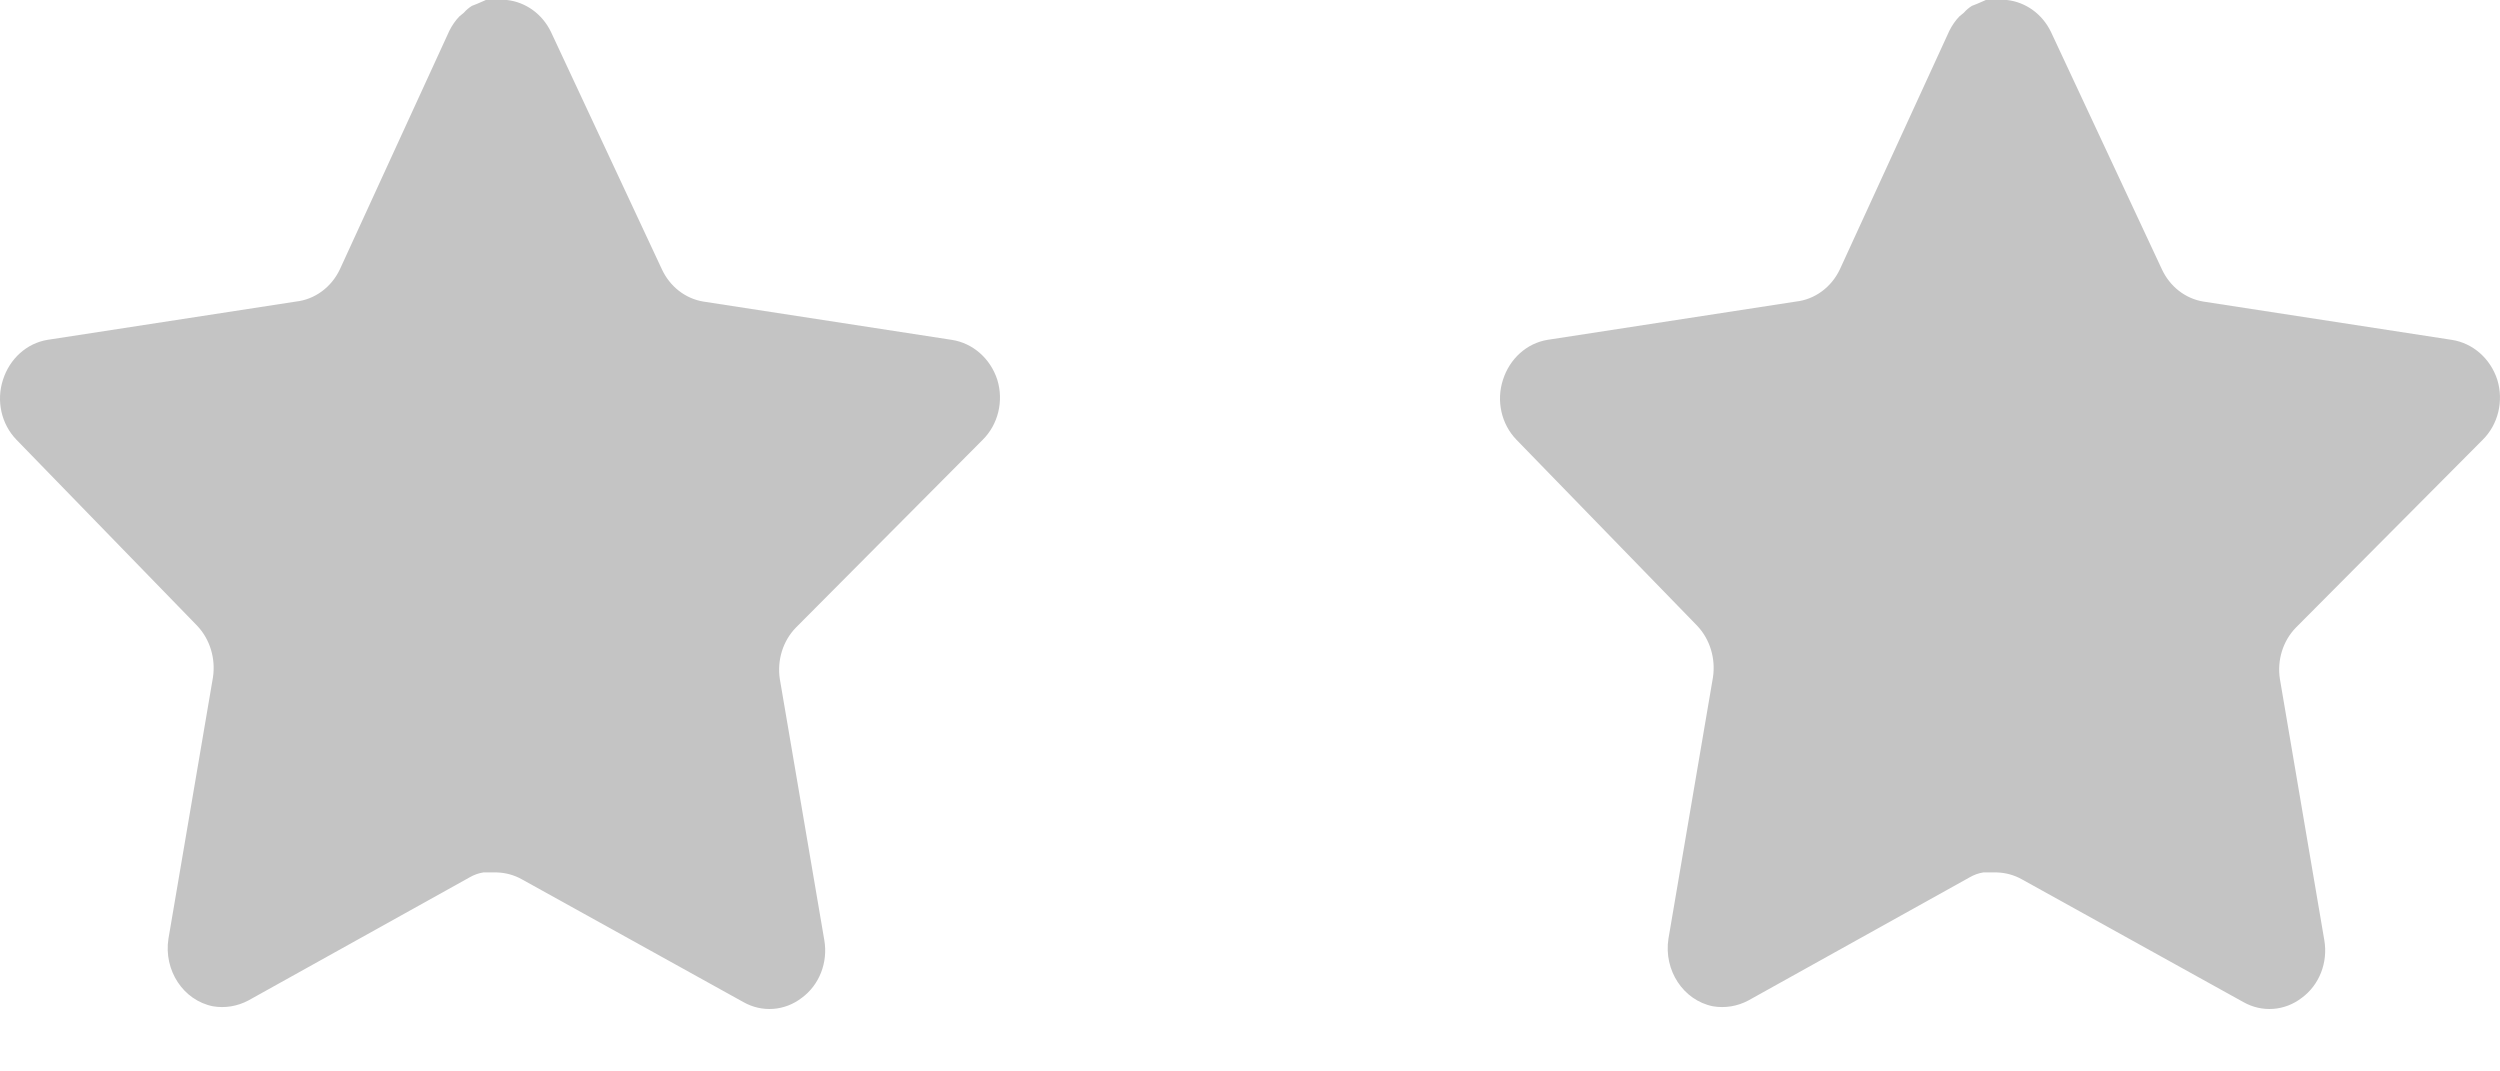<svg width="35" height="15" viewBox="0 0 35 15" fill="none" xmlns="http://www.w3.org/2000/svg">
<path d="M11.142 8.787C10.96 8.974 10.877 9.244 10.918 9.509L11.541 13.166C11.593 13.476 11.47 13.79 11.226 13.969C10.986 14.155 10.668 14.177 10.407 14.029L7.307 12.311C7.199 12.25 7.079 12.218 6.957 12.214H6.767C6.702 12.224 6.637 12.247 6.578 12.281L3.478 14.006C3.324 14.088 3.151 14.117 2.981 14.088C2.566 14.005 2.29 13.585 2.358 13.143L2.981 9.485C3.022 9.219 2.939 8.947 2.758 8.758L0.23 6.156C0.019 5.938 -0.055 5.611 0.042 5.316C0.136 5.021 0.375 4.806 0.664 4.758L4.143 4.222C4.407 4.193 4.64 4.022 4.759 3.769L6.291 0.431C6.328 0.357 6.375 0.288 6.431 0.23L6.494 0.178C6.527 0.14 6.565 0.108 6.607 0.082L6.683 0.052L6.802 0H7.097C7.36 0.029 7.592 0.196 7.713 0.446L9.266 3.769C9.378 4.012 9.596 4.181 9.847 4.222L13.325 4.758C13.619 4.803 13.865 5.018 13.962 5.316C14.054 5.614 13.975 5.941 13.759 6.156L11.142 8.787Z" fill="#C4C4C4"/>
<path d="M32.142 8.787C31.96 8.974 31.877 9.244 31.919 9.509L32.541 13.166C32.593 13.476 32.47 13.79 32.226 13.969C31.986 14.155 31.668 14.177 31.407 14.029L28.307 12.311C28.199 12.25 28.079 12.218 27.957 12.214H27.767C27.701 12.224 27.637 12.247 27.578 12.281L24.478 14.006C24.325 14.088 24.151 14.117 23.981 14.088C23.567 14.005 23.29 13.585 23.358 13.143L23.981 9.485C24.022 9.219 23.939 8.947 23.758 8.758L21.23 6.156C21.019 5.938 20.945 5.611 21.042 5.316C21.136 5.021 21.375 4.806 21.664 4.758L25.143 4.222C25.407 4.193 25.64 4.022 25.759 3.769L27.291 0.431C27.328 0.357 27.375 0.288 27.431 0.23L27.494 0.178C27.527 0.14 27.565 0.108 27.607 0.082L27.683 0.052L27.802 0H28.097C28.36 0.029 28.592 0.196 28.713 0.446L30.266 3.769C30.378 4.012 30.596 4.181 30.847 4.222L34.325 4.758C34.619 4.803 34.865 5.018 34.962 5.316C35.054 5.614 34.975 5.941 34.759 6.156L32.142 8.787Z" fill="#C4C4C4"/>
</svg>
